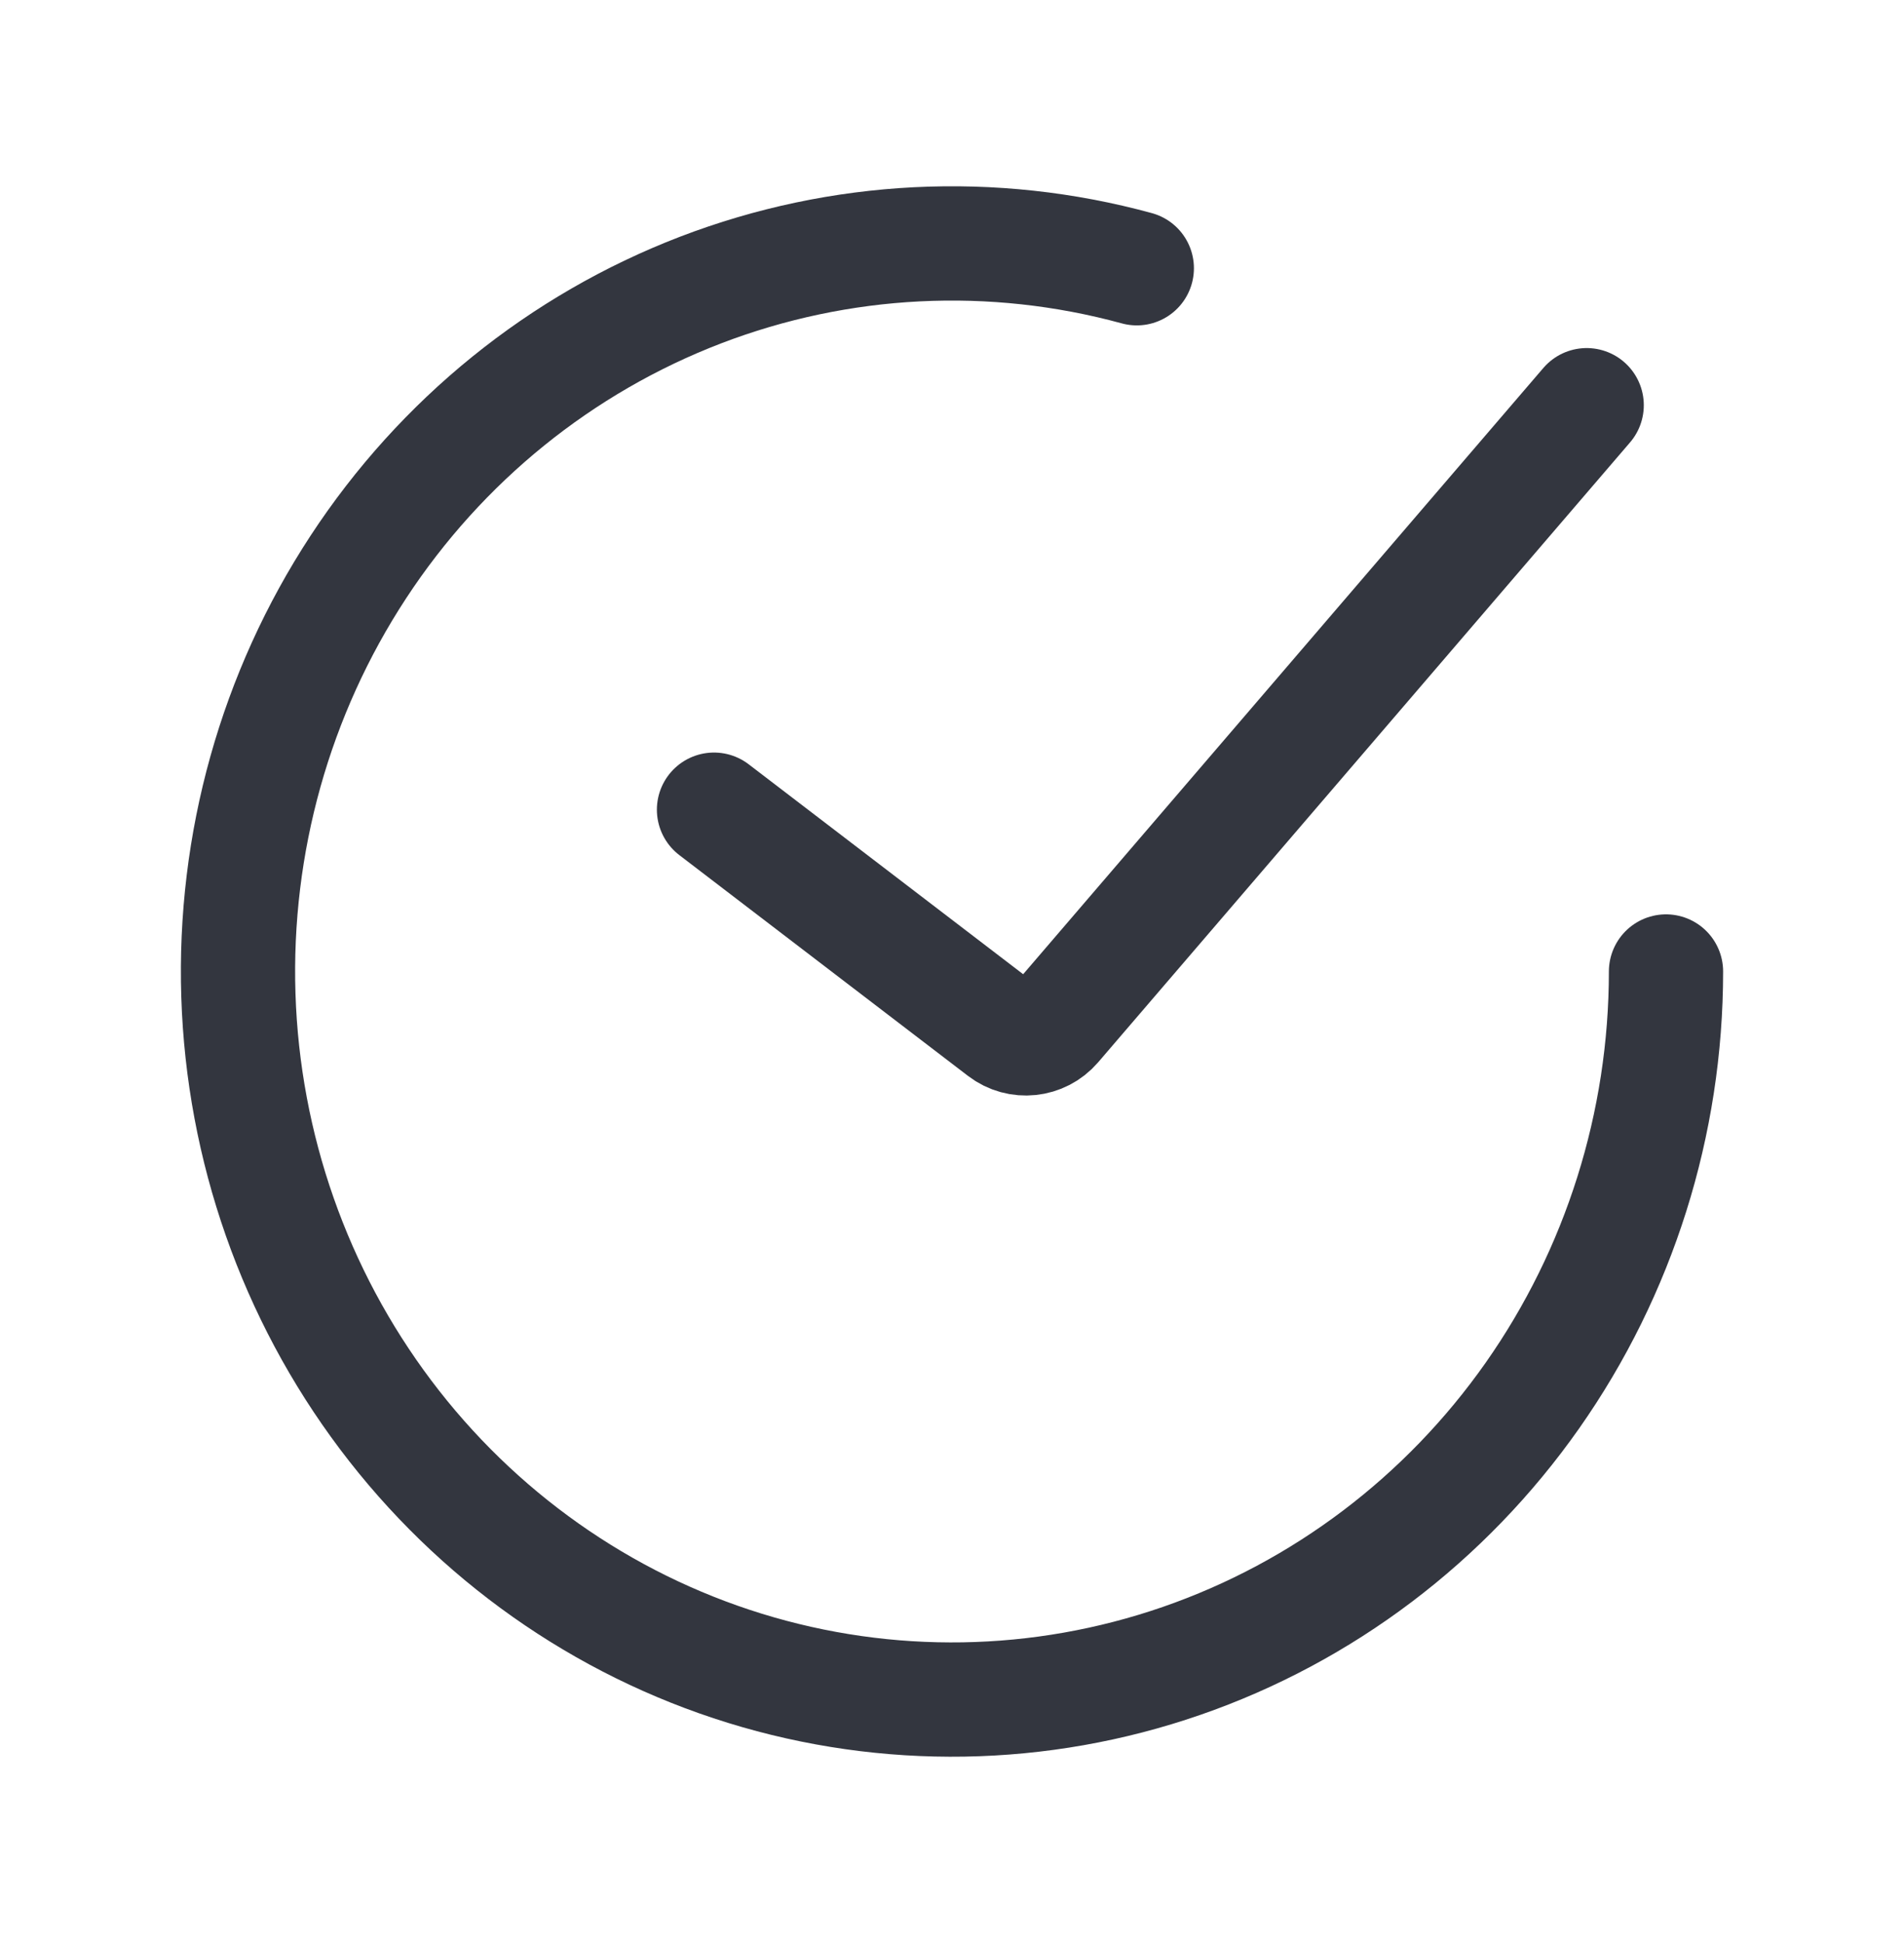 <svg width="50" height="51" viewBox="0 0 50 51" fill="none" xmlns="http://www.w3.org/2000/svg">
<g id="Done_ring_round">
<path id="Line 1" d="M18.75 21.253L26.333 27.05C26.754 27.372 27.353 27.309 27.699 26.907L41.667 10.636" stroke="#33363F" stroke-width="3" stroke-linecap="round"/>
<path id="Ellipse 47" d="M43.75 25.5C43.75 29.493 42.523 33.386 40.241 36.632C37.959 39.877 34.737 42.313 31.027 43.596C27.317 44.88 23.306 44.947 19.557 43.788C15.808 42.629 12.51 40.302 10.125 37.134C7.74 33.966 6.388 30.116 6.26 26.125C6.132 22.134 7.233 18.203 9.41 14.883C11.586 11.563 14.729 9.021 18.395 7.614C22.062 6.208 26.069 6.007 29.853 7.041" stroke="#33363F" stroke-width="3" stroke-linecap="round"/>
</g>
</svg>
